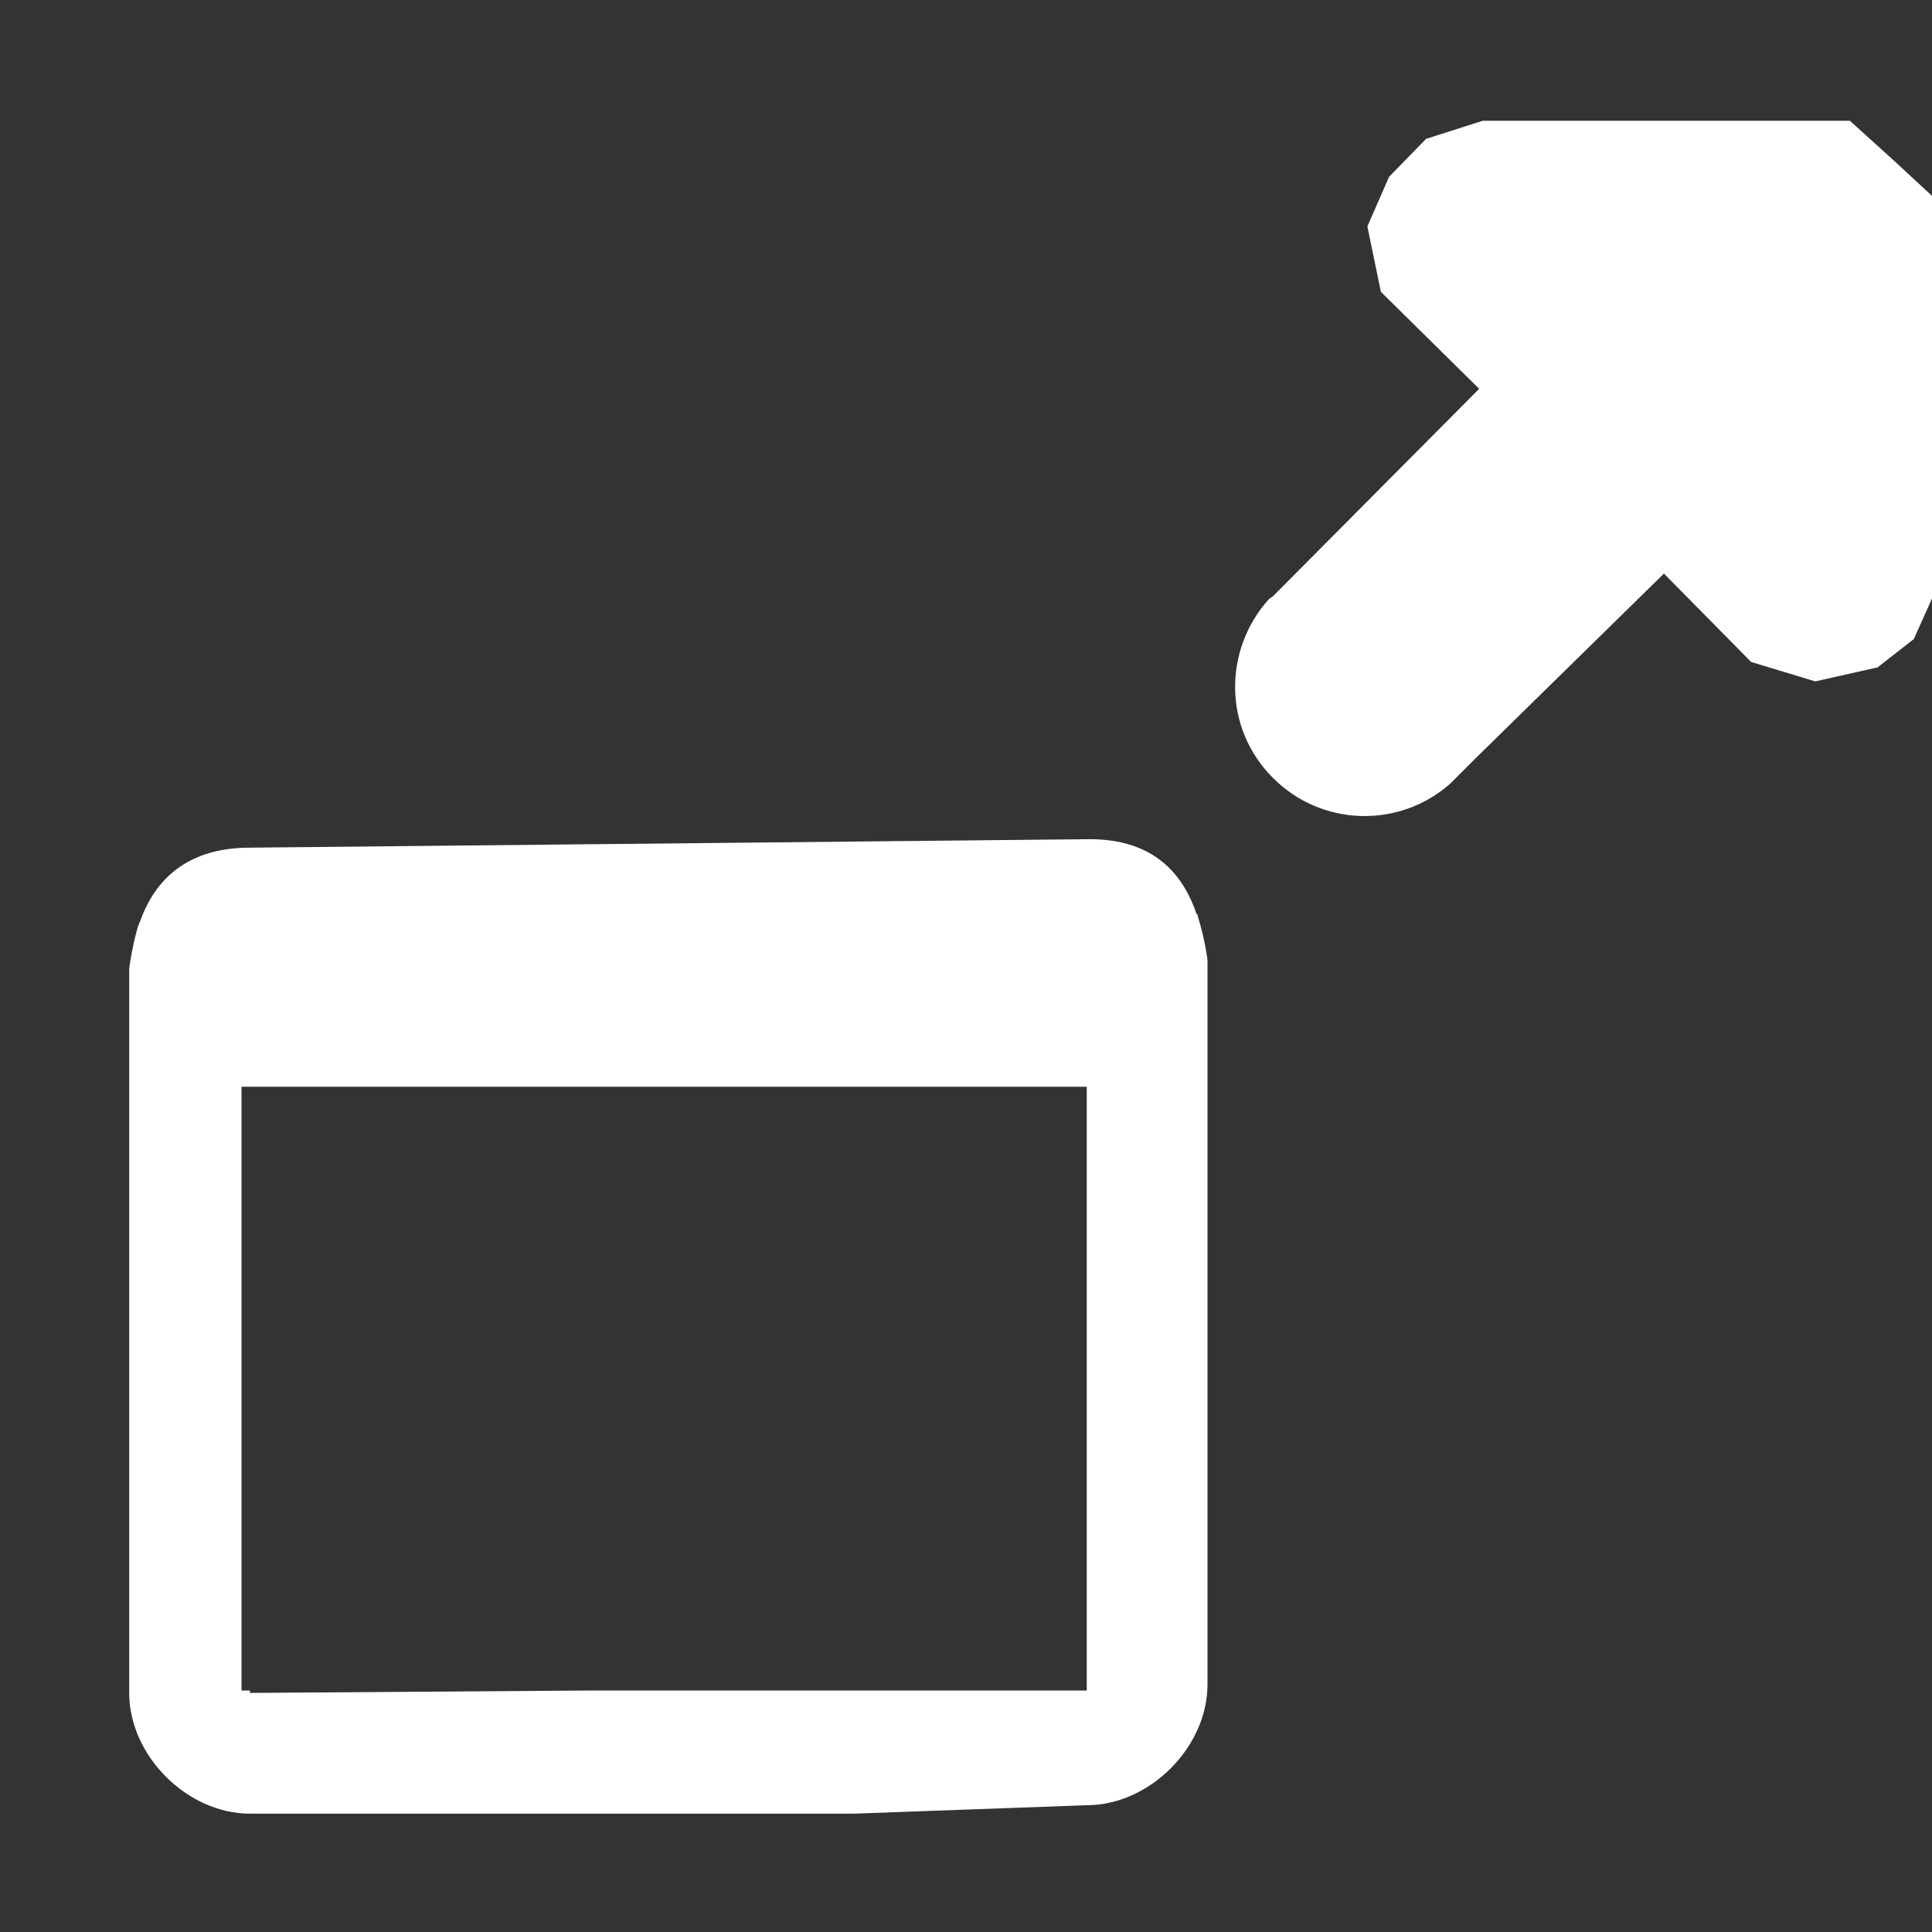 <?xml version="1.0" encoding="UTF-8" standalone="no"?>
<svg
   width="16"
   height="16"
   version="1.1"
   id="svg6"
   sodipodi:docname="window-pop-out-symbolic.svg"
   inkscape:version="1.1.2 (0a00cf5339, 2022-02-04)"
   xmlns:inkscape="http://www.inkscape.org/namespaces/inkscape"
   xmlns:sodipodi="http://sodipodi.sourceforge.net/DTD/sodipodi-0.dtd"
   xmlns="http://www.w3.org/2000/svg"
   xmlns:svg="http://www.w3.org/2000/svg">
  <rect width="100%" height="100%" fill="#333333" stroke="none"/>
  <defs
     id="defs10" />
  <sodipodi:namedview
     id="namedview8"
     pagecolor="#000000"
     bordercolor="#666666"
     borderopacity="1.0"
     inkscape:pageshadow="2"
     inkscape:pageopacity="0"
     inkscape:pagecheckerboard="0"
     showgrid="false"
     inkscape:zoom="51.9375"
     inkscape:cx="7.990373"
     inkscape:cy="7.9807461"
     inkscape:window-width="1920"
     inkscape:window-height="1051"
     inkscape:window-x="0"
     inkscape:window-y="29"
     inkscape:window-maximized="1"
     inkscape:current-layer="svg6" />
  <path
     fill="#ffffff"
     d="M 9,6.95 2.07,7.02 C 1.49,7.02 1.26,7.35 1.16,7.63 1.15,7.65 1.15,7.66 1.14,7.68 1.09,7.86 1.07,8.02 1.07,8.02 V 14.02 C 1.07,14.54 1.55,15.02 2.07,15.02 H 7.07 L 9,14.95 C 9.52,14.95 10,14.47 10,13.95 V 7.95 C 10,7.95 9.98,7.78 9.92,7.59 9.92,7.58 9.92,7.58 9.91,7.57 9.81,7.28 9.59,6.94 9,6.95 Z M 2,9 H 9 V 14 H 4.9 L 2.07,14.02 V 14 H 2 Z"
     id="path2" />
  <path
     fill="#ffffff"
     d="M 11.504,1.464 11.324,1.875 11.436,2.417 v 0 L 12.25,3.22 10.54,4.94 10.51,4.96 c -0.38,0.42 -0.38,1.07 0.03,1.48 0.399,0.404 1.044,0.426 1.47,0.05 l 0.21,-0.21 1.56,-1.53 0.722,0.732 0.531,0.161 v 0 L 15.549,5.527 15.849,5.293 16,4.957 v 0 V 1.622 L 15.703,1.347 15.32,1 H 12.28 V 1 L 11.81,1.15 Z"
     id="path4"
     sodipodi:nodetypes="ccccccccccccccccccccccccc" />
</svg>
